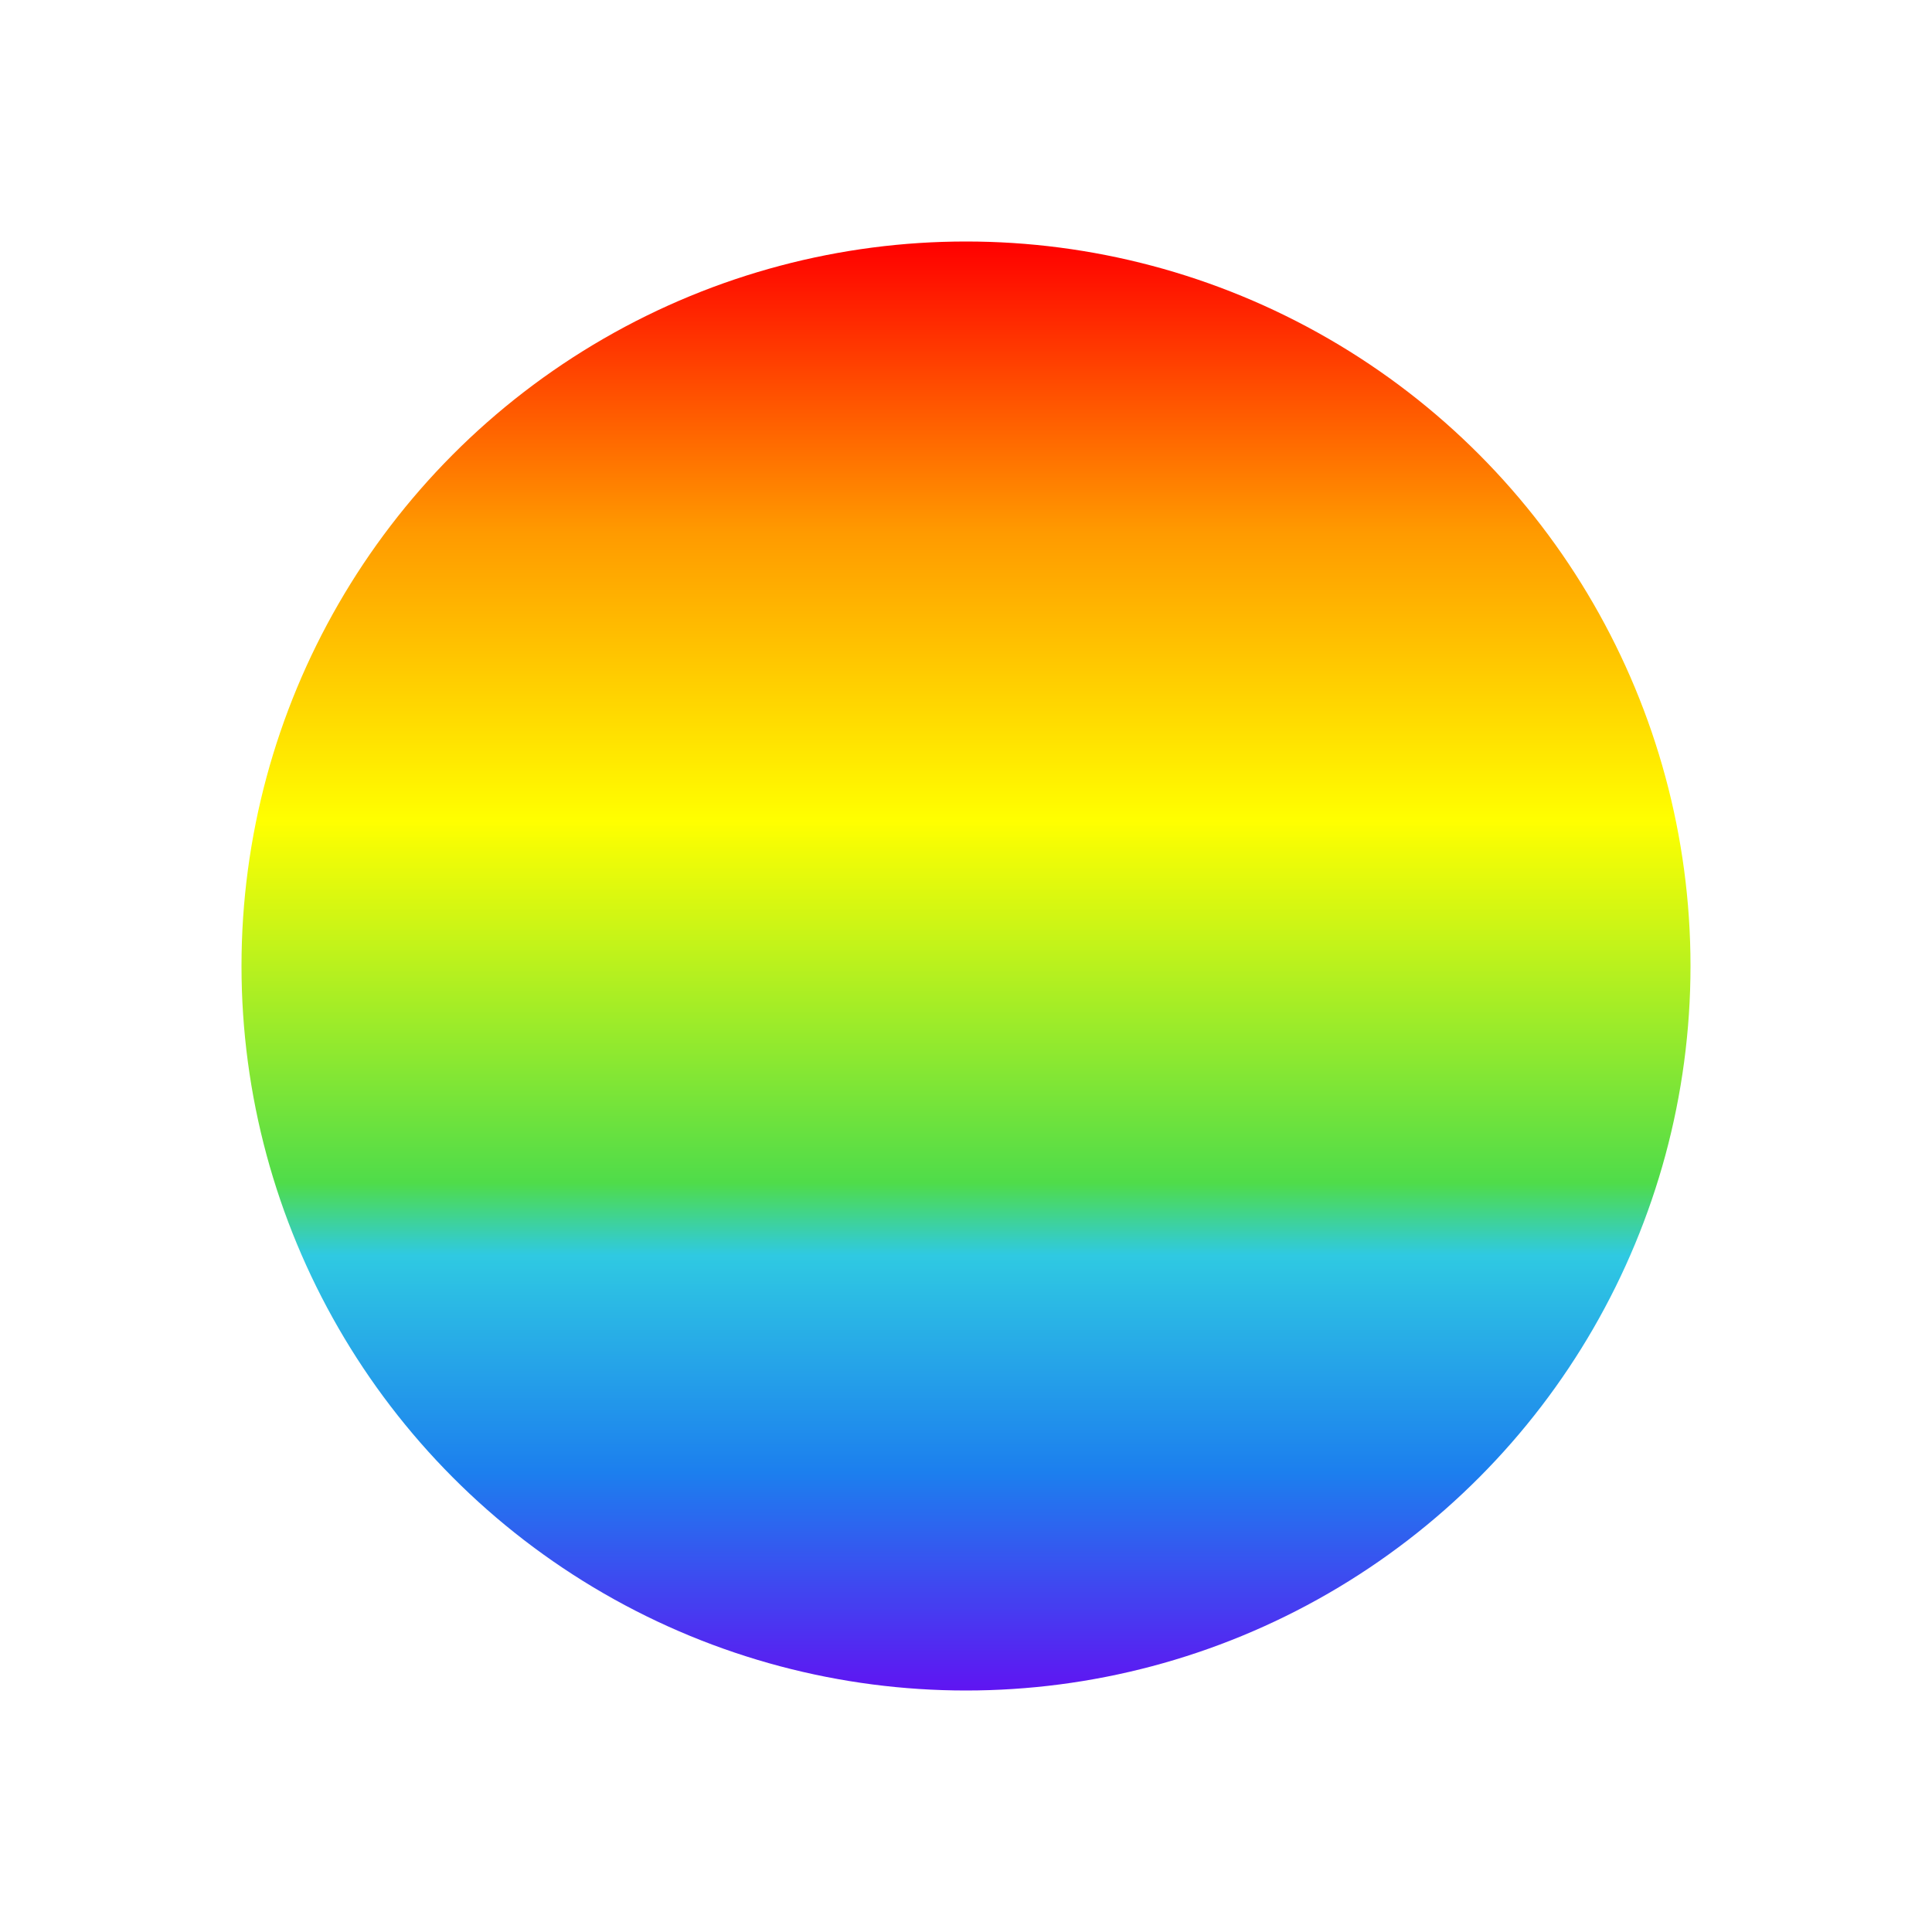 <?xml version="1.0" encoding="utf-8"?> <svg version="1.1" id="EntitySVG" xmlns="http://www.w3.org/2000/svg" viewBox="0 0 160 160"> <defs> <linearGradient id="g" gradientTransform="rotate(90)" gradientUnits="objectBoundingBox" > <stop offset="0%" stop-color="#ff0000"/> <stop offset="20%" stop-color="rgba(255, 154, 0, 1)"/> <stop offset="40%" stop-color="#ffff00"/> <stop offset="65%" stop-color="rgba(79, 220, 74, 1)"/> <stop offset="70%" stop-color="rgba(47, 201, 226, 1)"/> <stop offset="85%" stop-color="rgba(28, 127, 238, 1)"/> <stop offset="100%" stop-color="rgba(95, 21, 242, 1)"/> </linearGradient> </defs> <path d="M0,0h160v160h-160z" fill="#fff"/> <circle cx="80" cy="80" r="60" fill="url(#g)"/> </svg>